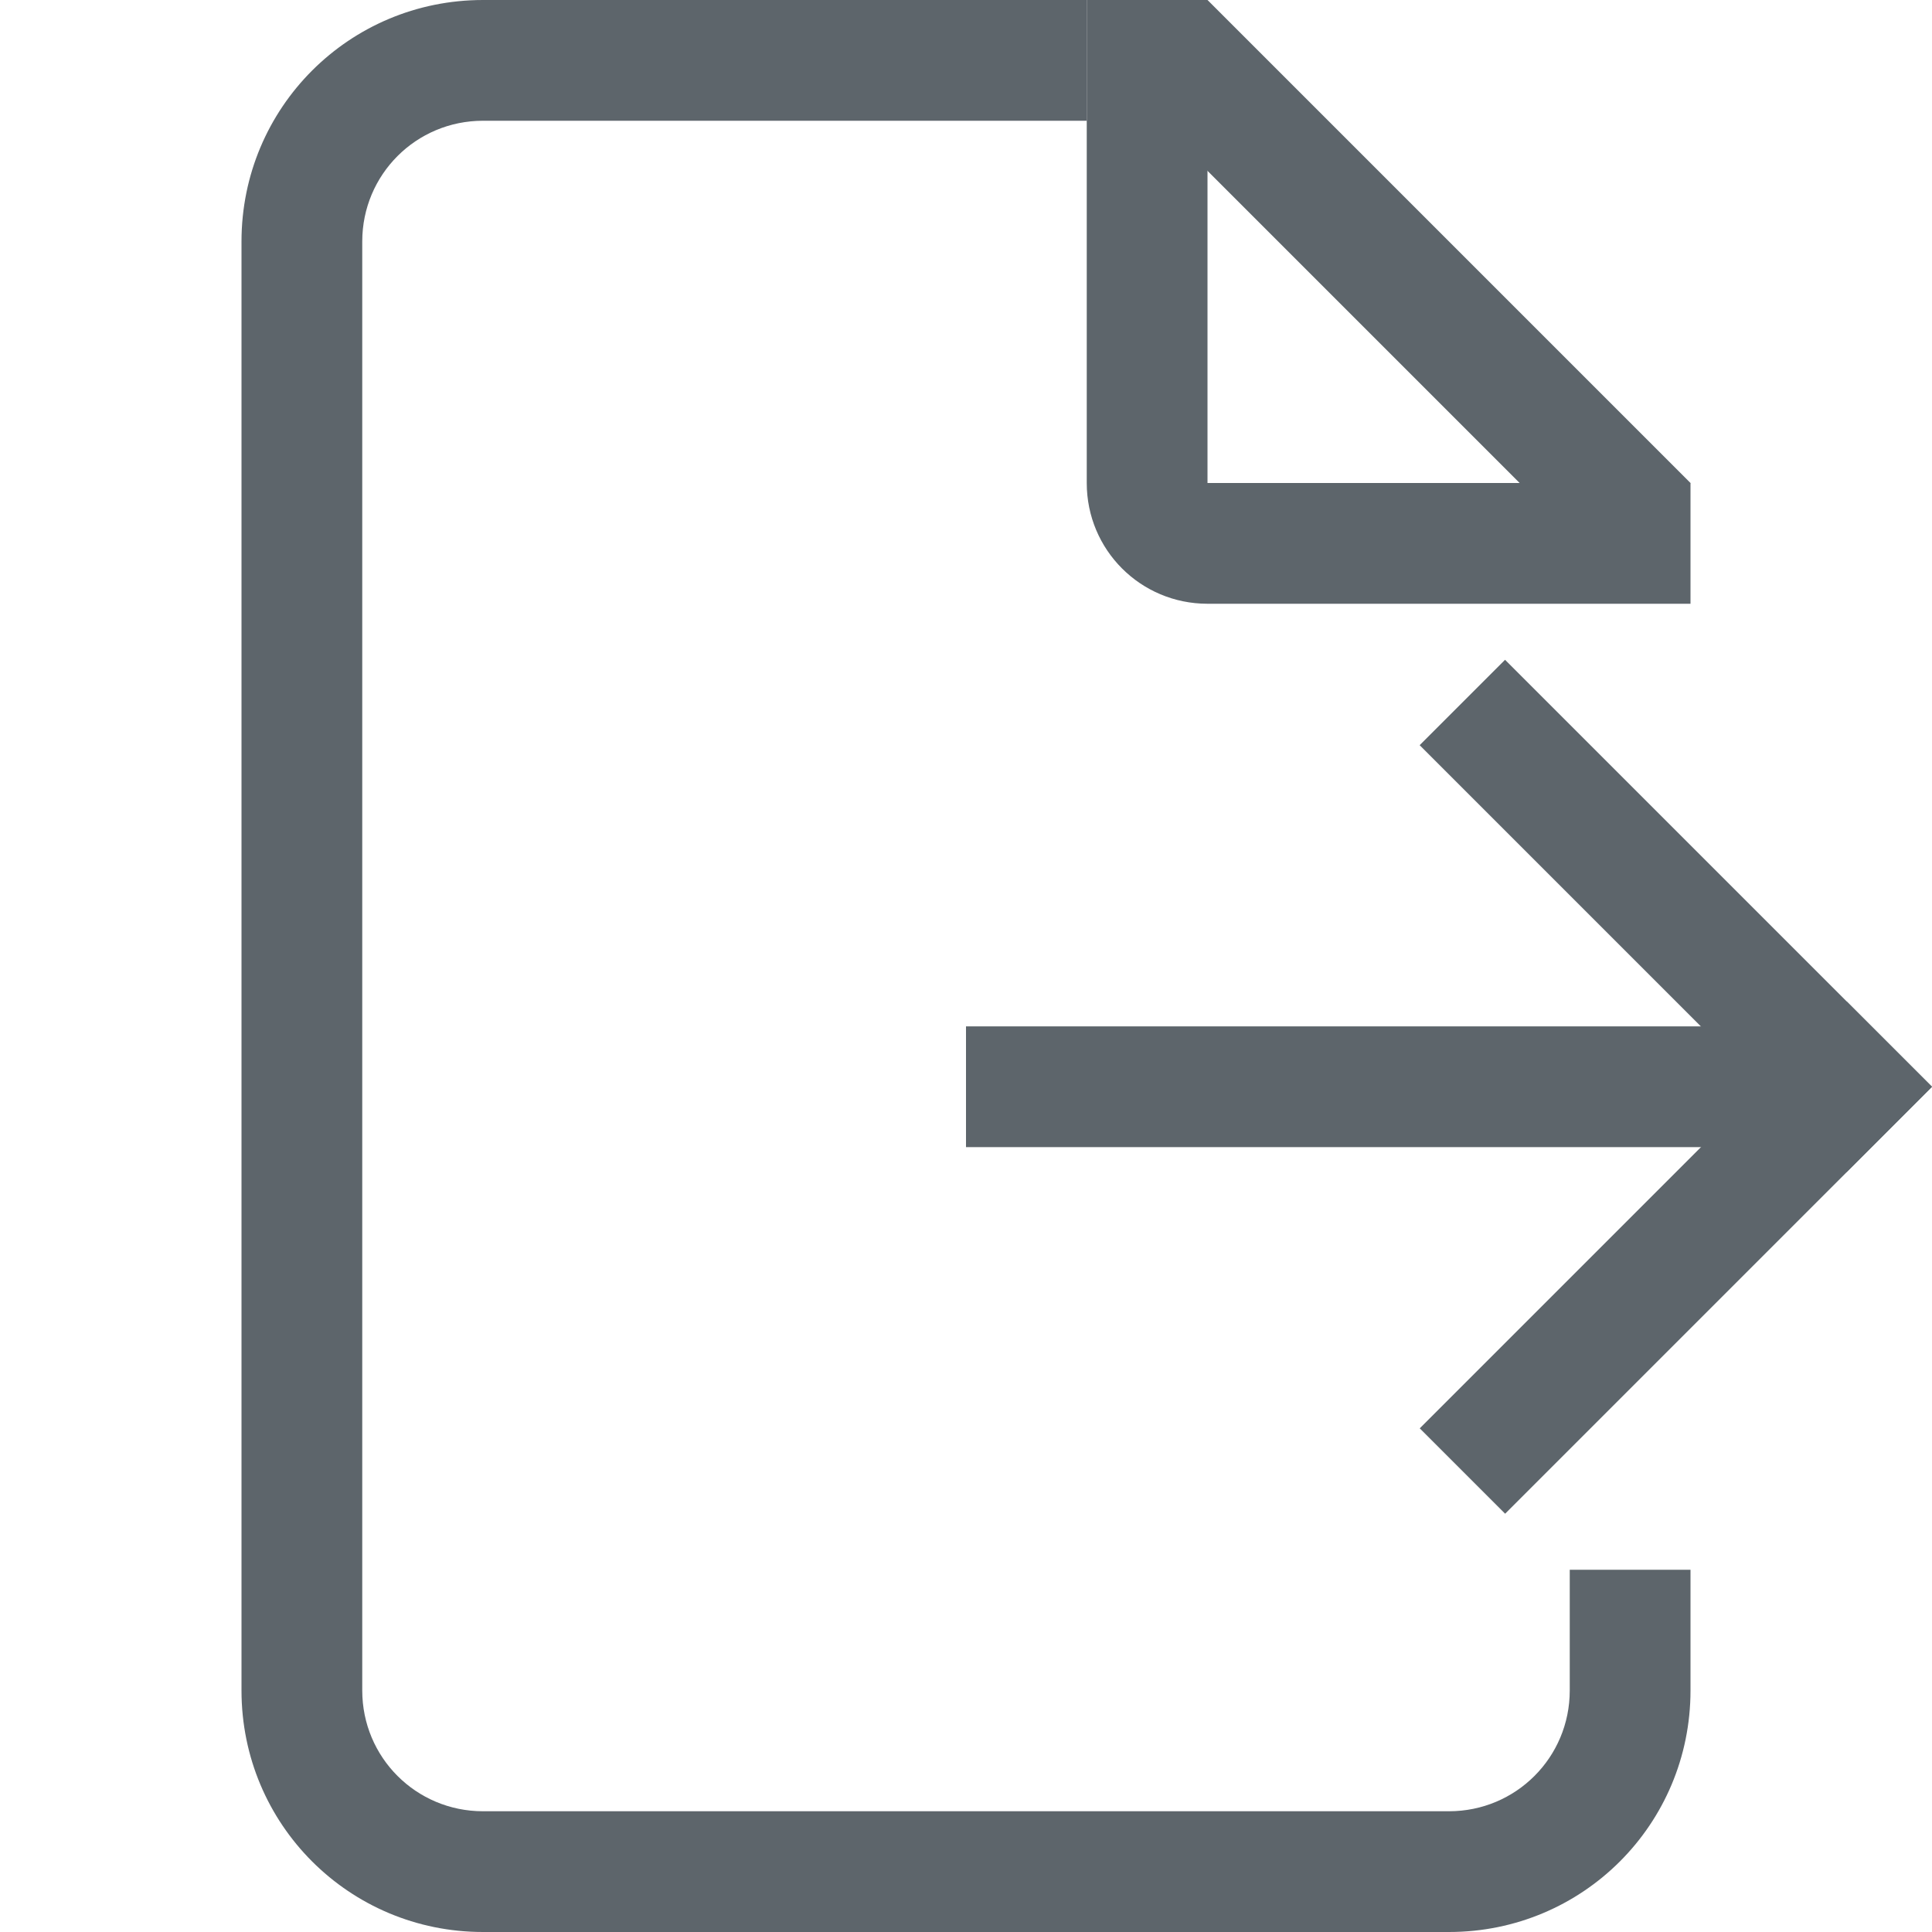 <svg xmlns="http://www.w3.org/2000/svg" id="svg1" width="16" height="16" version="1.1"><g id="snap-page" transform="translate(-979 -527.362)"><g id="snap-page-7"><path id="rect8149" d="M983 527.362c-1.108 0-2 .892-2 2v12c0 1.108.892 2 2 2h8c1.108 0 2-.892 2-2v-1h-1v1c0 .554-.446 1-1 1h-8c-.554 0-1-.446-1-1v-12c0-.554.446-1 1-1h5v-1h-5z" style="fill:#5d656b;stroke-linecap:round;stroke-linejoin:round;stop-color:#000"/><path id="rect8154" d="M988 531.362c0 .554.446 1 1 1h4v-1h-4v-4h-1z" style="fill:#5d656b;stroke-linecap:round;stroke-linejoin:round;stop-color:#000"/><path id="path8171" d="m988.293 528.07 4 4 .707-.708-4-4z" style="color:#000;fill:#5d656b;fill-opacity:1;-inkscape-stroke:none"/><path id="rect8529" d="M-1082.836-324.306h5v1h-5z" style="fill:#5d656b;stroke-width:.913;stroke-linecap:round;stroke-linejoin:round;stop-color:#000" transform="scale(-1 1) rotate(-45)"/><path id="rect8531" d="M-324.306-1082.837h5v1h-5z" style="fill:#5d656b;stroke-width:.913;stroke-linecap:round;stroke-linejoin:round;stop-color:#000" transform="rotate(135)"/><path id="rect8533" d="M-994 535.862h7v1h-7z" style="fill:#5d656b;stroke-linecap:round;stroke-linejoin:round;stop-color:#000" transform="scale(-1 1)"/></g></g><style id="s2">@import &quot;../../highlights.css&quot;;.success{fill:#009909}.warning{fill:#ff1990}.error{fill:#0af}</style></svg>
